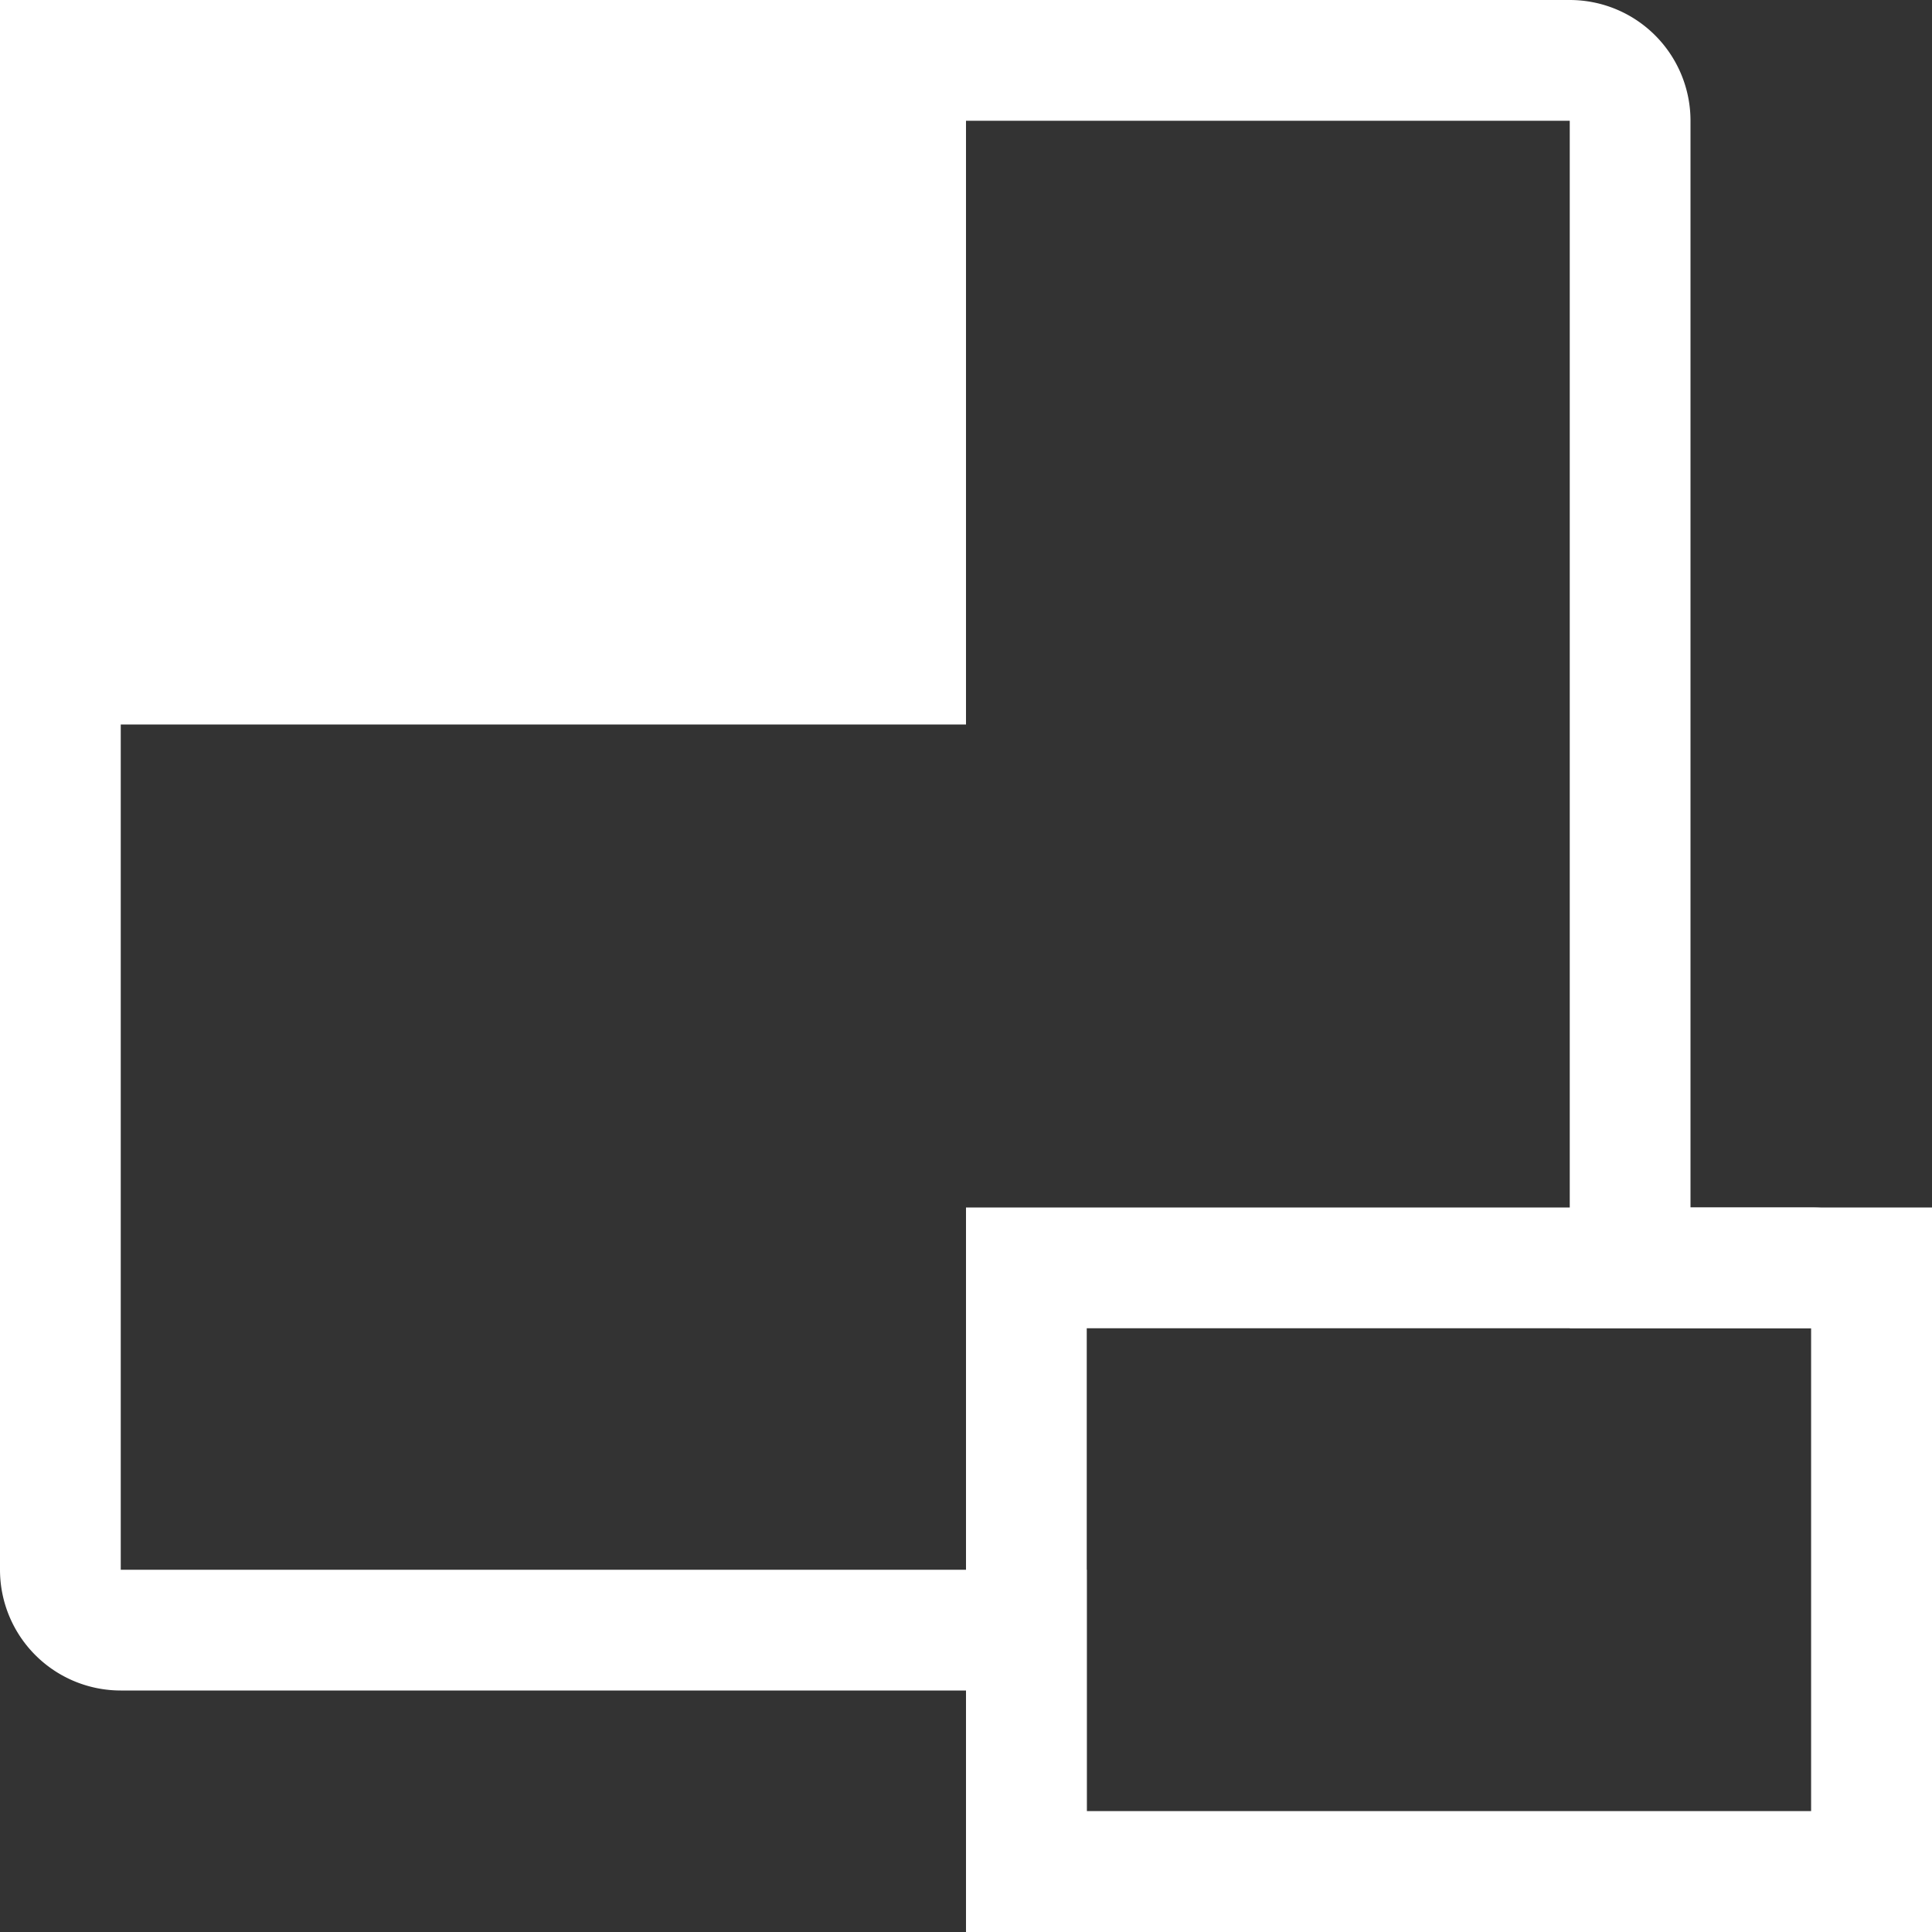 <!-- This Source Code Form is subject to the terms of the Mozilla Public
   - License, v. 2.0. If a copy of the MPL was not distributed with this
   - file, You can obtain one at http://mozilla.org/MPL/2.0/. -->
<svg width="80%" height="80%" viewBox="0 0 32 32" xmlns="http://www.w3.org/2000/svg"><rect x="0" y="0" width="32" height="32" fill="#333333" stroke="none"/><g fill="none" fill-rule="evenodd"><path fill="#FFF" d="M0 0h16v12H0z"/><path d="M30 21h-3V2a1 1 0 0 0-1-1H2a1 1 0 0 0-1 1v24a1 1 0 0 0 1 1h15v3a1 1 0 0 0 1 1h12a1 1 0 0 0 1-1v-8a1 1 0 0 0-1-1z" stroke="#FFF" stroke-width="2"/><path stroke="#FFF" stroke-width="2" d="M17 21h14v10H17z"/></g></svg>

